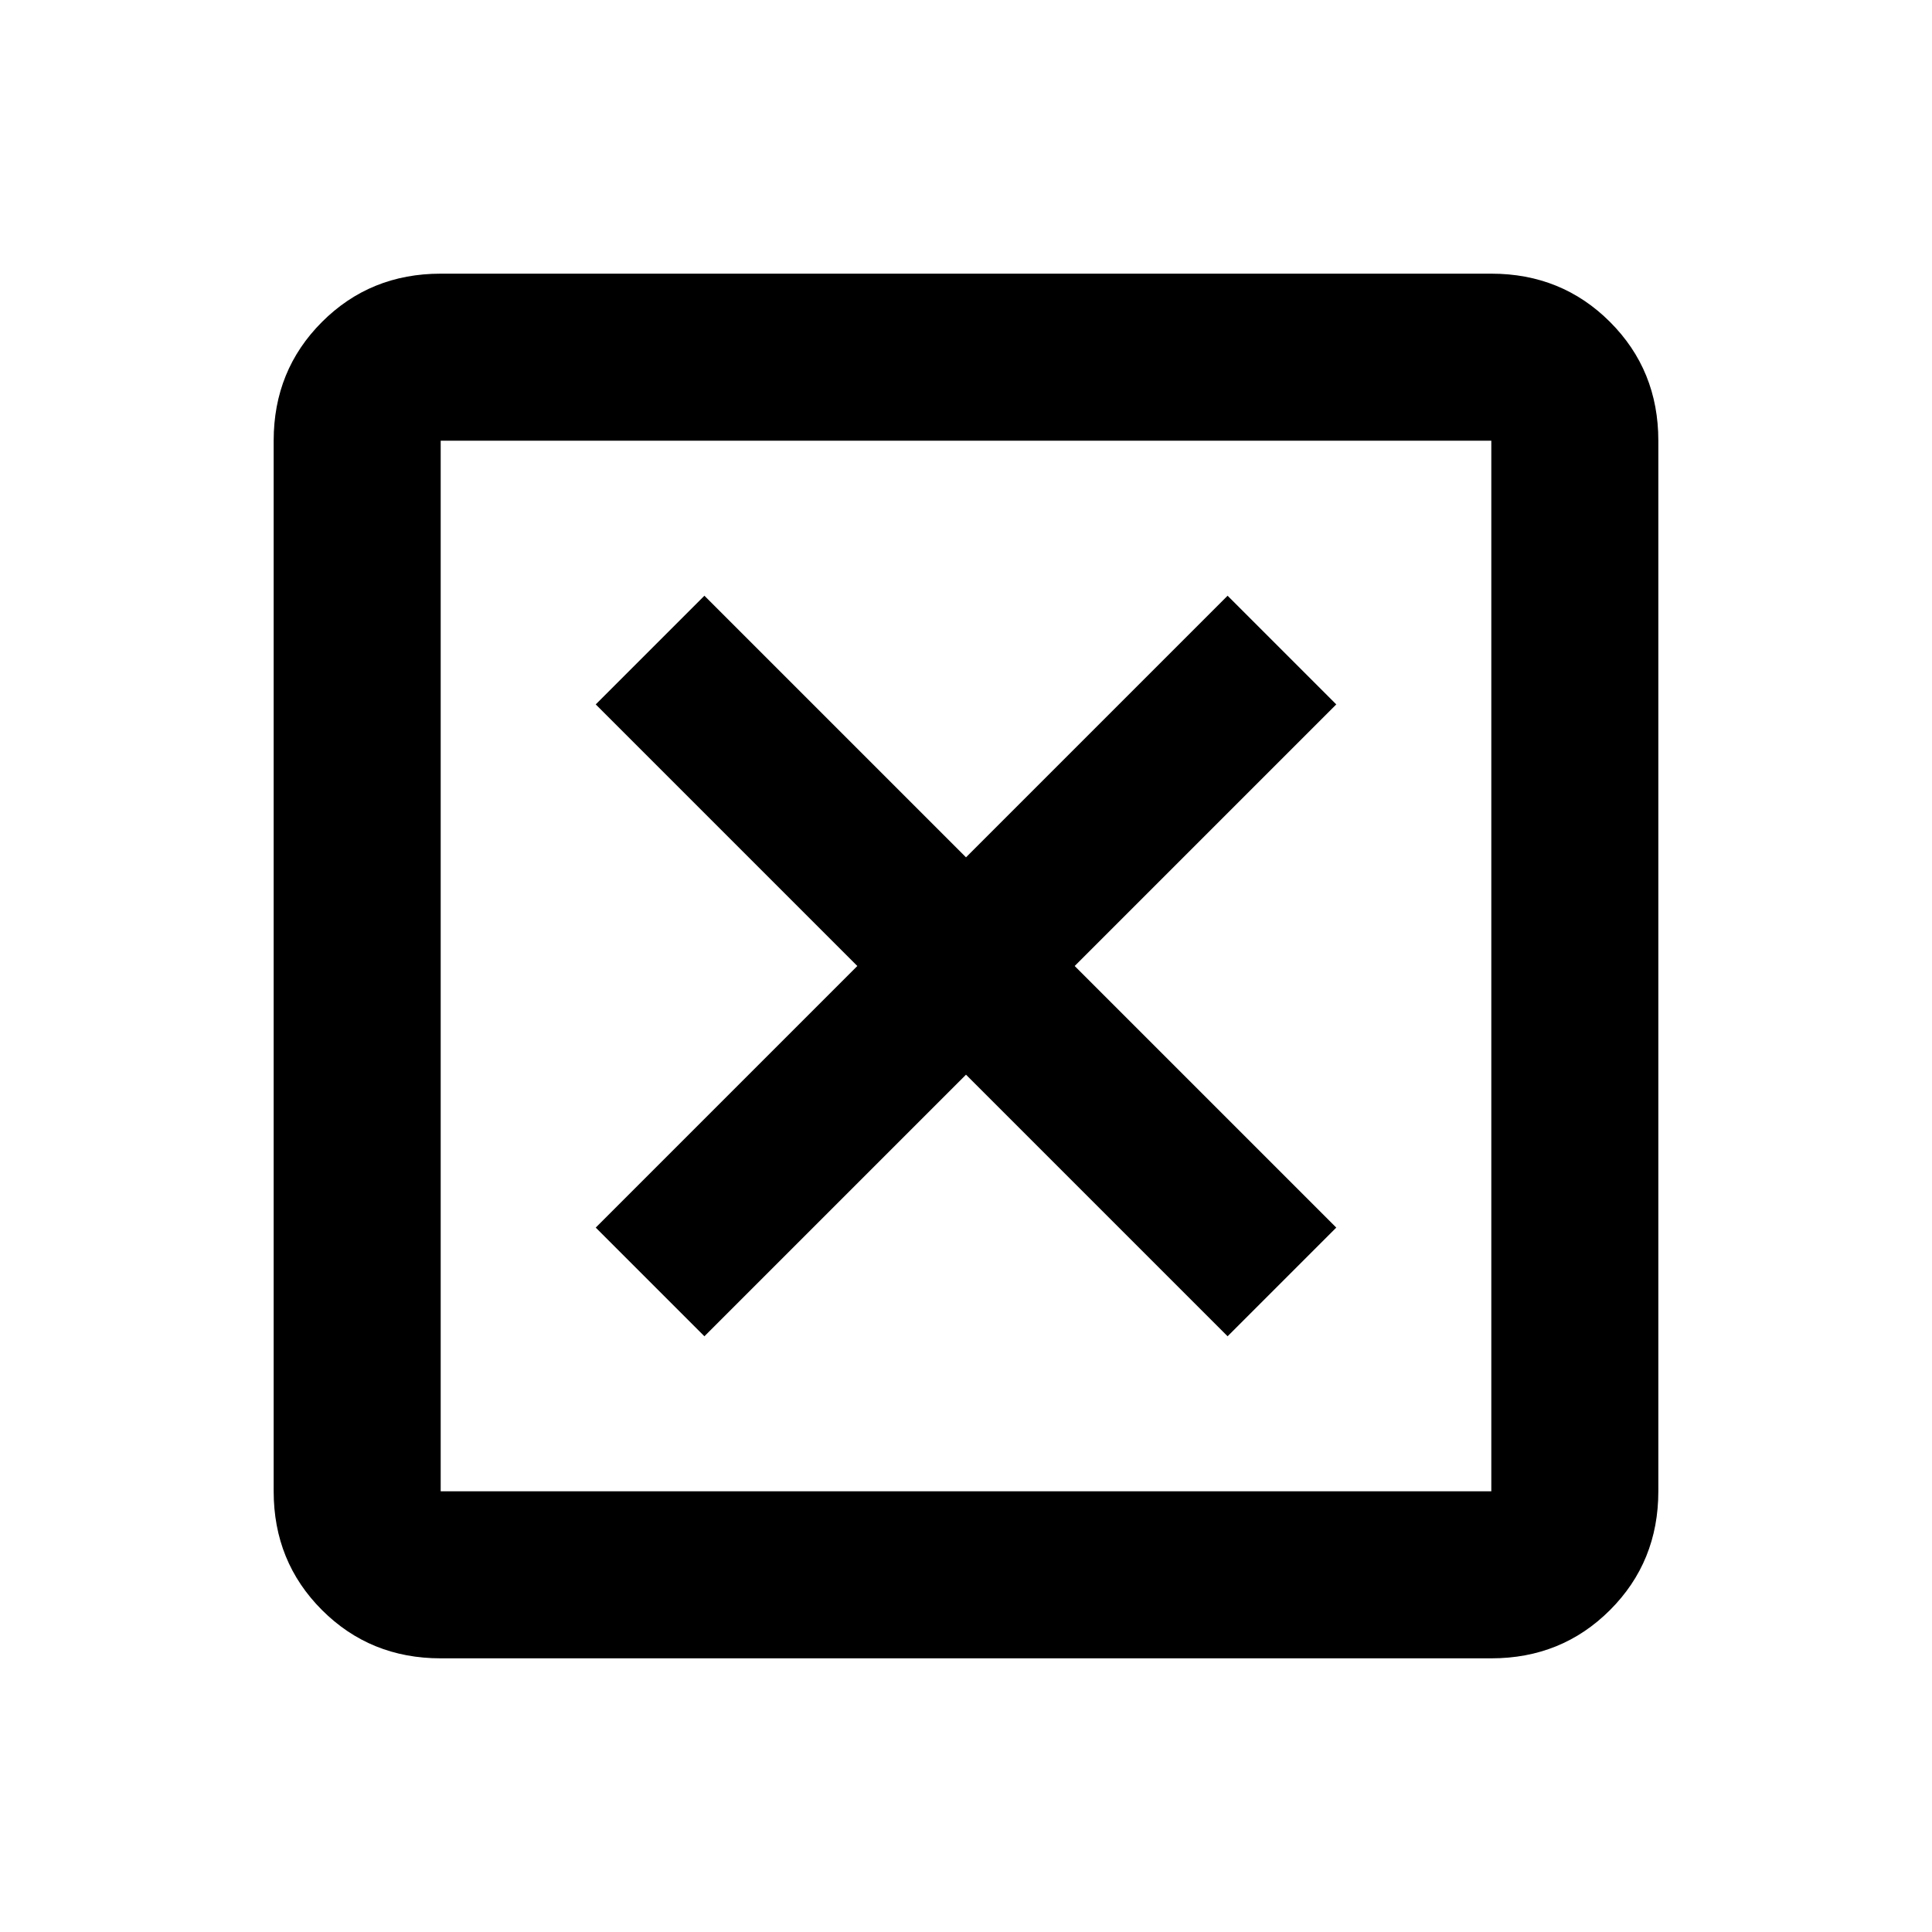 <svg xmlns="http://www.w3.org/2000/svg" height="20" width="20"><path d="M7.292 13.833 10 11.125l2.708 2.708 1.125-1.125L11.125 10l2.708-2.708-1.125-1.125L10 8.875 7.292 6.167 6.167 7.292 8.875 10l-2.708 2.708Zm-2.73 3.334q-.729 0-1.229-.5-.5-.5-.5-1.229V4.562q0-.729.5-1.229.5-.5 1.229-.5h10.876q.729 0 1.229.5.5.5.5 1.229v10.876q0 .729-.5 1.229-.5.5-1.229.5Zm0-1.729h10.876V4.562H4.562v10.876Zm0-10.876v10.876V4.562Z"/></svg>